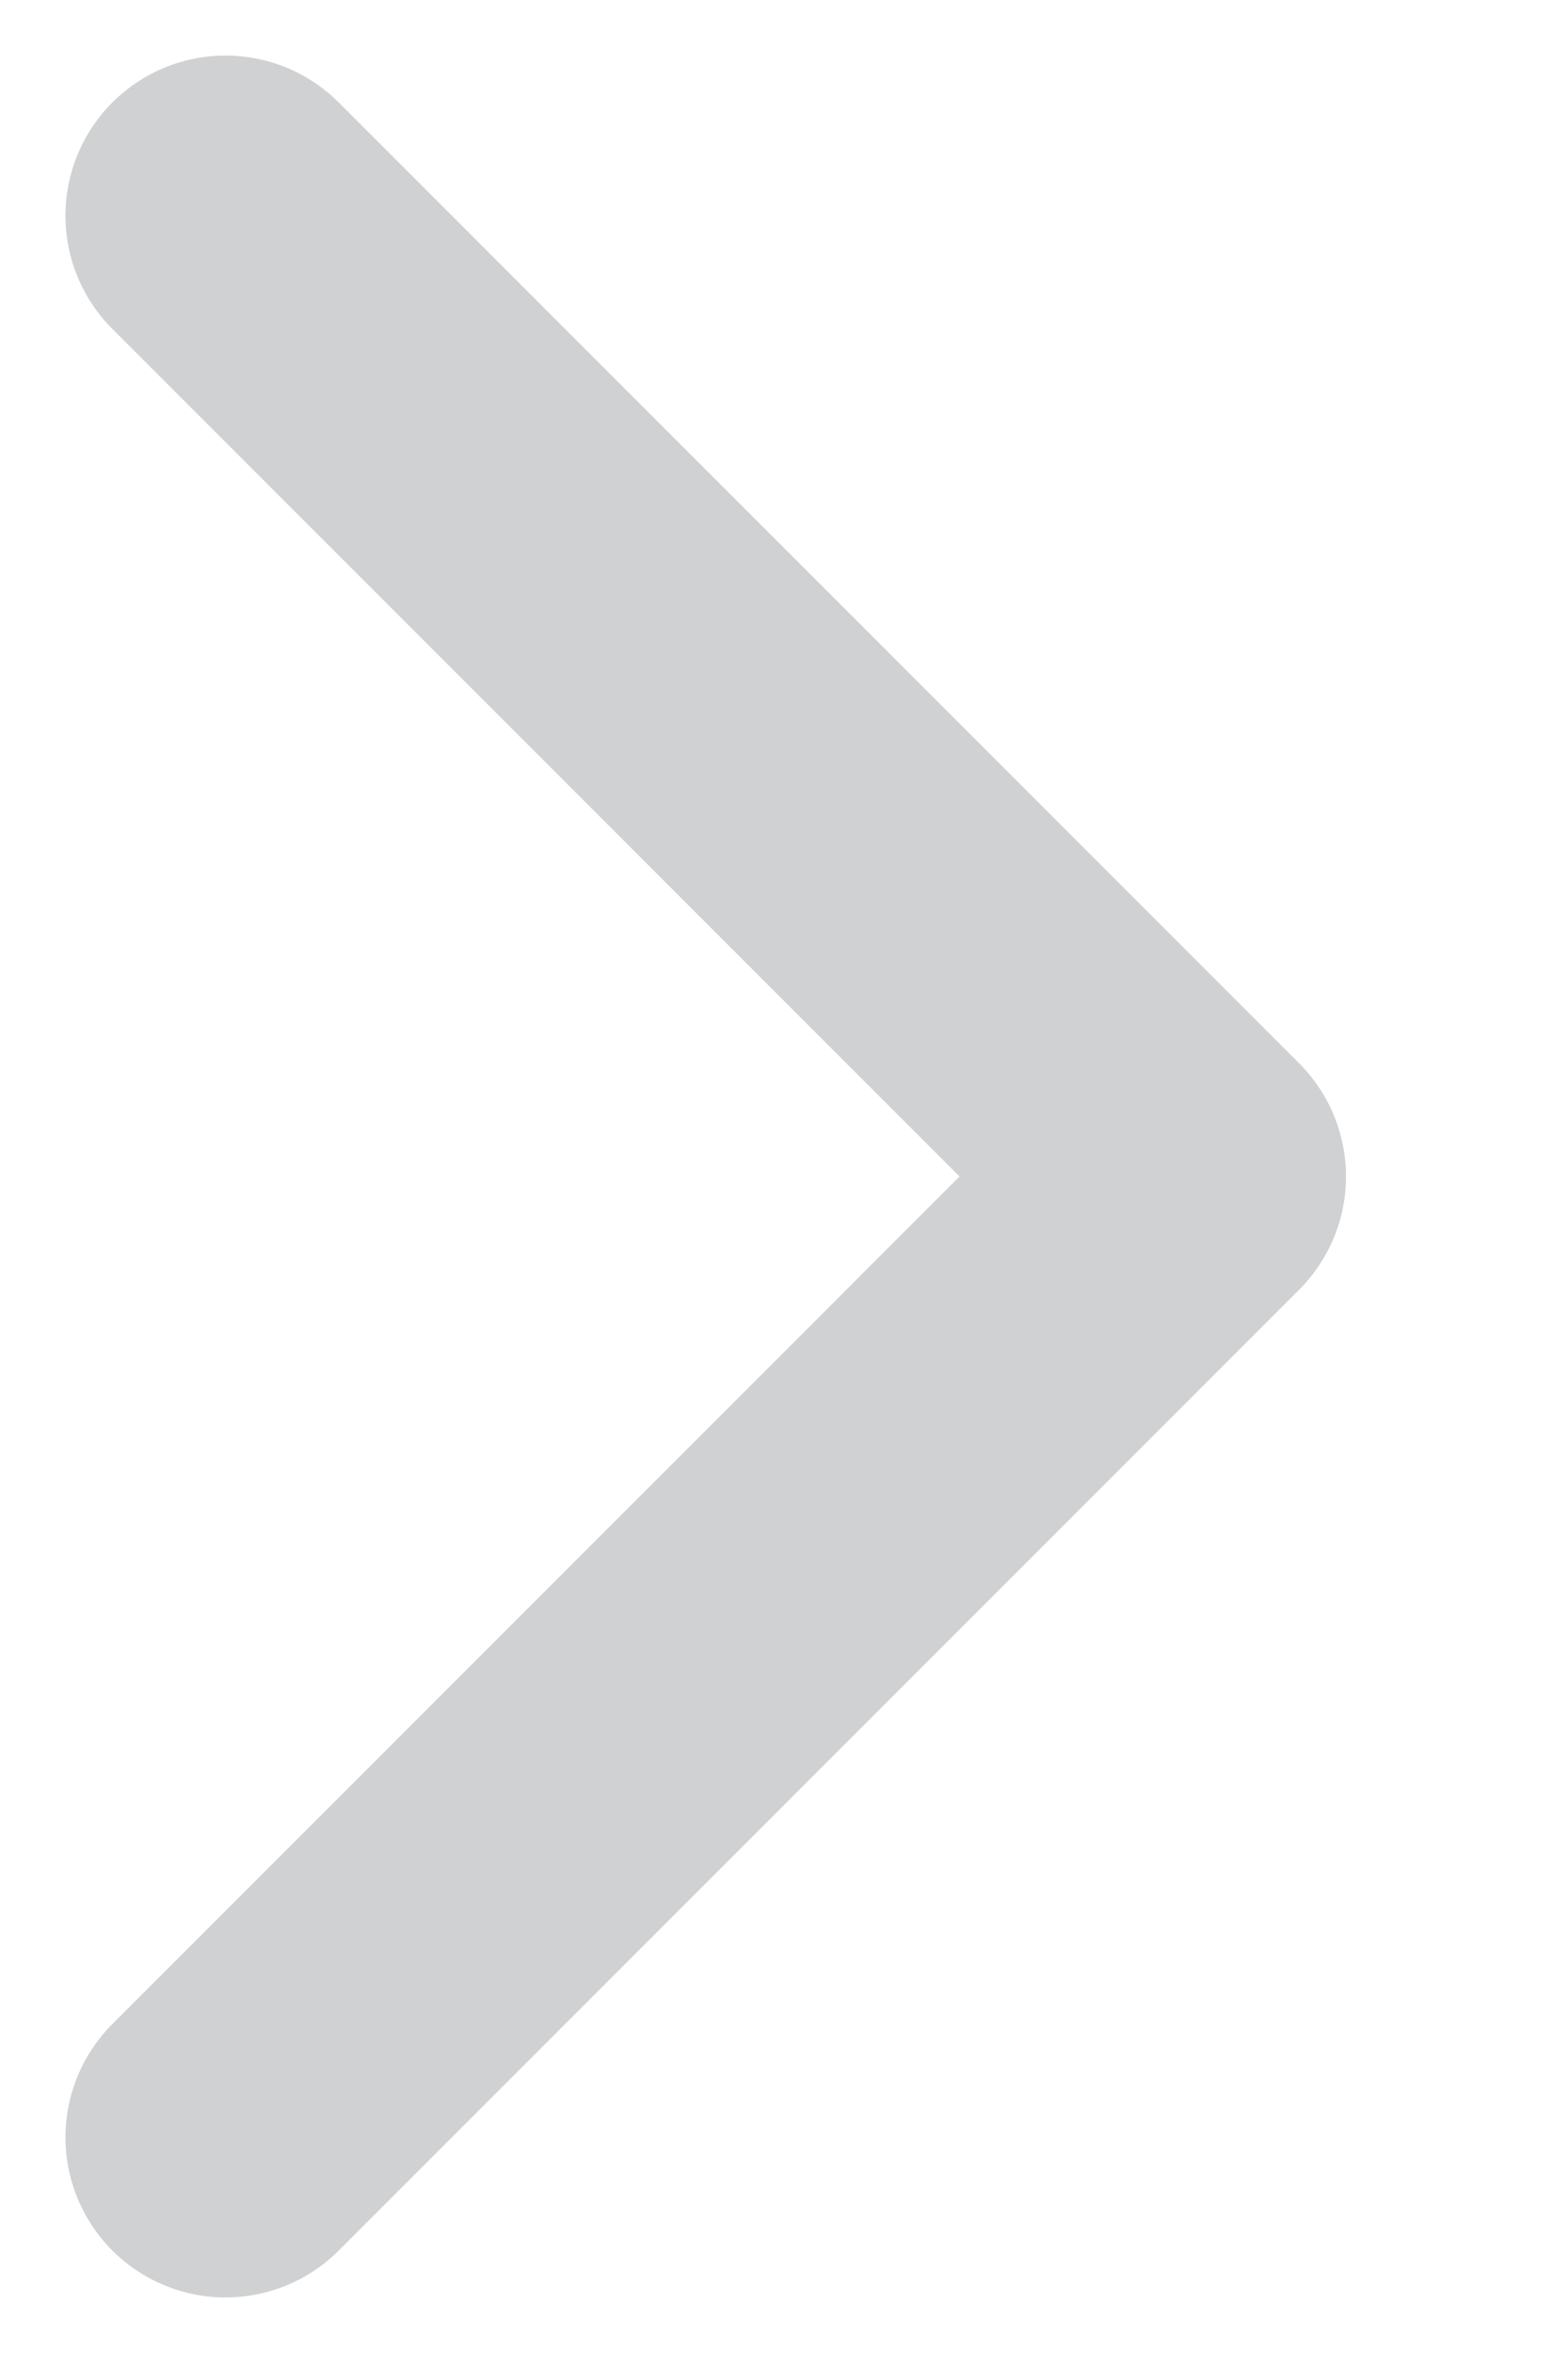 <svg width="6" height="9" viewBox="0 0 6 9" fill="none" xmlns="http://www.w3.org/2000/svg">
<path d="M0.863 8.175L4.538 4.5L0.863 0.825" stroke="#D0D1D2" stroke-width="1.225" stroke-linecap="round" stroke-linejoin="round"/>
</svg>
